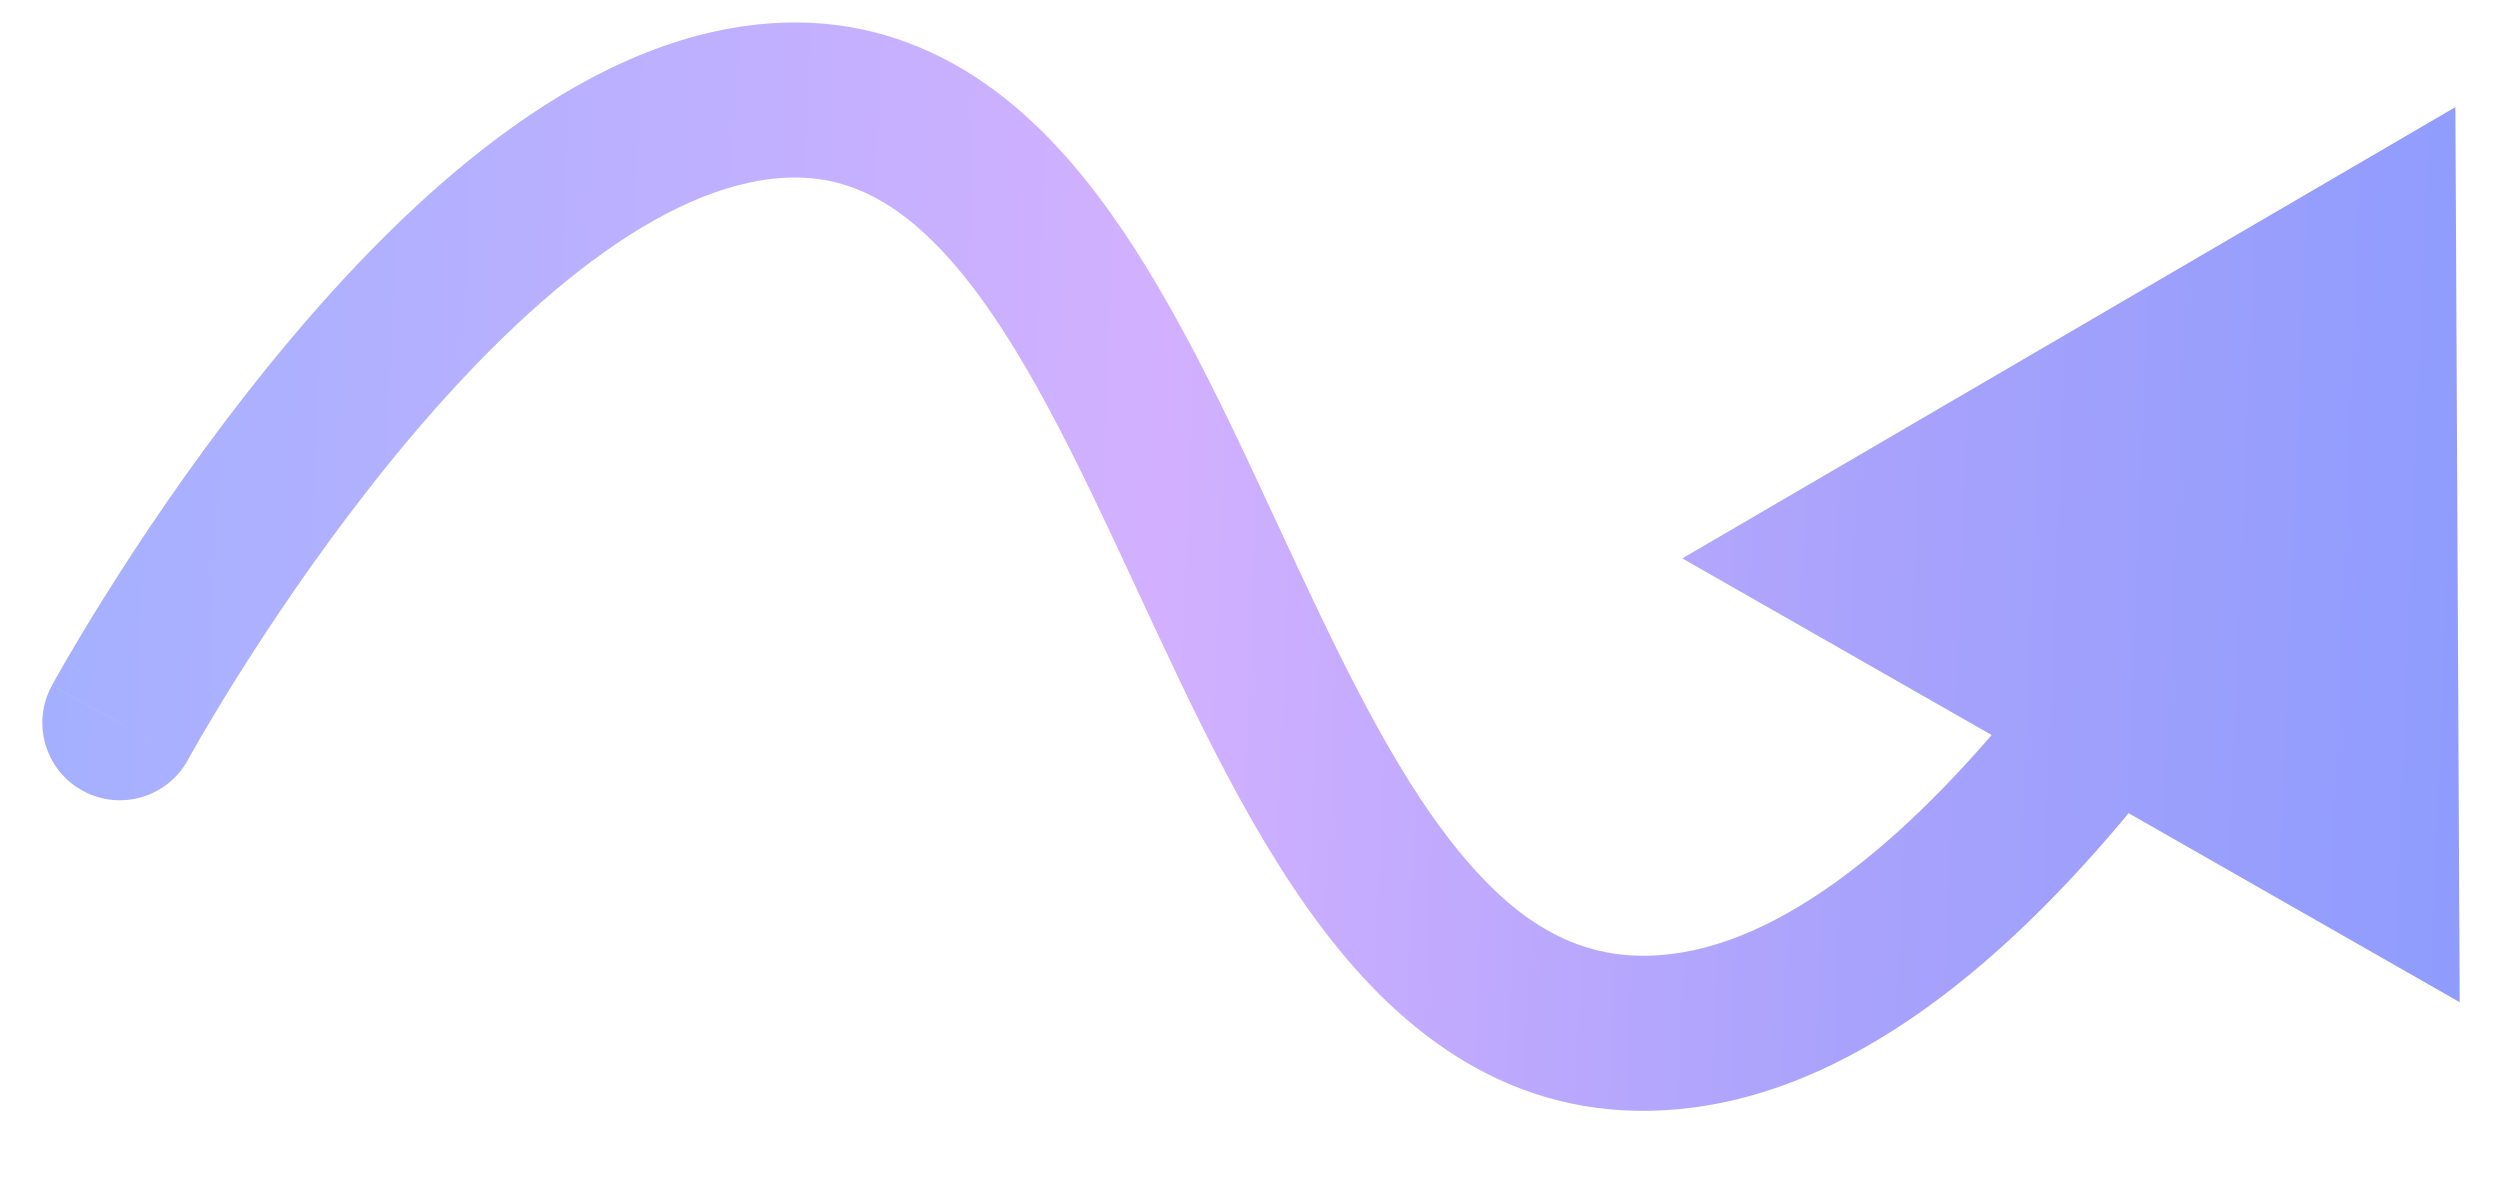 <svg width="25" height="12" viewBox="0 0 25 12" fill="none" xmlns="http://www.w3.org/2000/svg">
<path d="M0.518 6.857C0.313 7.233 0.452 7.704 0.828 7.908C1.204 8.113 1.675 7.974 1.88 7.598L0.518 6.857ZM7.319 1.071L7.484 1.828L7.319 1.071ZM16.839 10.306L16.737 9.537L16.839 10.306ZM24.554 1.071L16.823 5.584L24.597 10.022L24.554 1.071ZM1.199 7.227C1.88 7.598 1.879 7.598 1.879 7.598C1.879 7.598 1.879 7.598 1.879 7.598C1.879 7.598 1.879 7.598 1.88 7.598C1.88 7.598 1.88 7.597 1.881 7.596C1.882 7.594 1.883 7.591 1.886 7.587C1.891 7.578 1.899 7.564 1.909 7.545C1.93 7.508 1.962 7.452 2.003 7.38C2.087 7.236 2.211 7.027 2.37 6.774C2.689 6.266 3.144 5.583 3.692 4.883C4.241 4.181 4.872 3.477 5.538 2.914C6.212 2.344 6.873 1.961 7.484 1.828L7.154 0.313C6.194 0.522 5.306 1.08 4.537 1.729C3.762 2.385 3.059 3.177 2.471 3.928C1.881 4.682 1.395 5.41 1.057 5.95C0.887 6.22 0.754 6.444 0.662 6.602C0.617 6.681 0.581 6.743 0.557 6.786C0.545 6.808 0.535 6.825 0.529 6.837C0.526 6.843 0.523 6.847 0.521 6.851C0.52 6.852 0.52 6.854 0.519 6.855C0.519 6.855 0.519 6.856 0.518 6.856C0.518 6.856 0.518 6.856 0.518 6.856C0.518 6.857 0.518 6.857 1.199 7.227ZM7.484 1.828C7.938 1.729 8.297 1.776 8.606 1.907C8.928 2.043 9.242 2.291 9.561 2.665C10.216 3.436 10.757 4.576 11.355 5.864C11.928 7.096 12.556 8.469 13.374 9.476C14.221 10.52 15.366 11.283 16.941 11.074L16.737 9.537C15.88 9.651 15.22 9.291 14.578 8.499C13.906 7.672 13.36 6.499 12.761 5.211C12.189 3.979 11.562 2.624 10.741 1.66C10.322 1.167 9.821 0.738 9.211 0.48C8.59 0.216 7.902 0.15 7.154 0.313L7.484 1.828ZM16.941 11.074C17.899 10.947 18.782 10.471 19.562 9.854C20.345 9.235 21.067 8.439 21.709 7.602L20.479 6.658C19.883 7.435 19.249 8.125 18.6 8.638C17.948 9.155 17.322 9.46 16.737 9.537L16.941 11.074Z" fill="url(#paint0_linear_390_53)"/>
<defs>
<linearGradient id="paint0_linear_390_53" x1="-0.566" y1="5" x2="27.031" y2="6.111" gradientUnits="userSpaceOnUse">
<stop stop-color="#9FB0FF"/>
<stop offset="0.441" stop-color="#D2B0FF"/>
<stop offset="0.701" stop-color="#A8A2FC"/>
<stop offset="1" stop-color="#859AFD"/>
</linearGradient>
</defs>
</svg>
